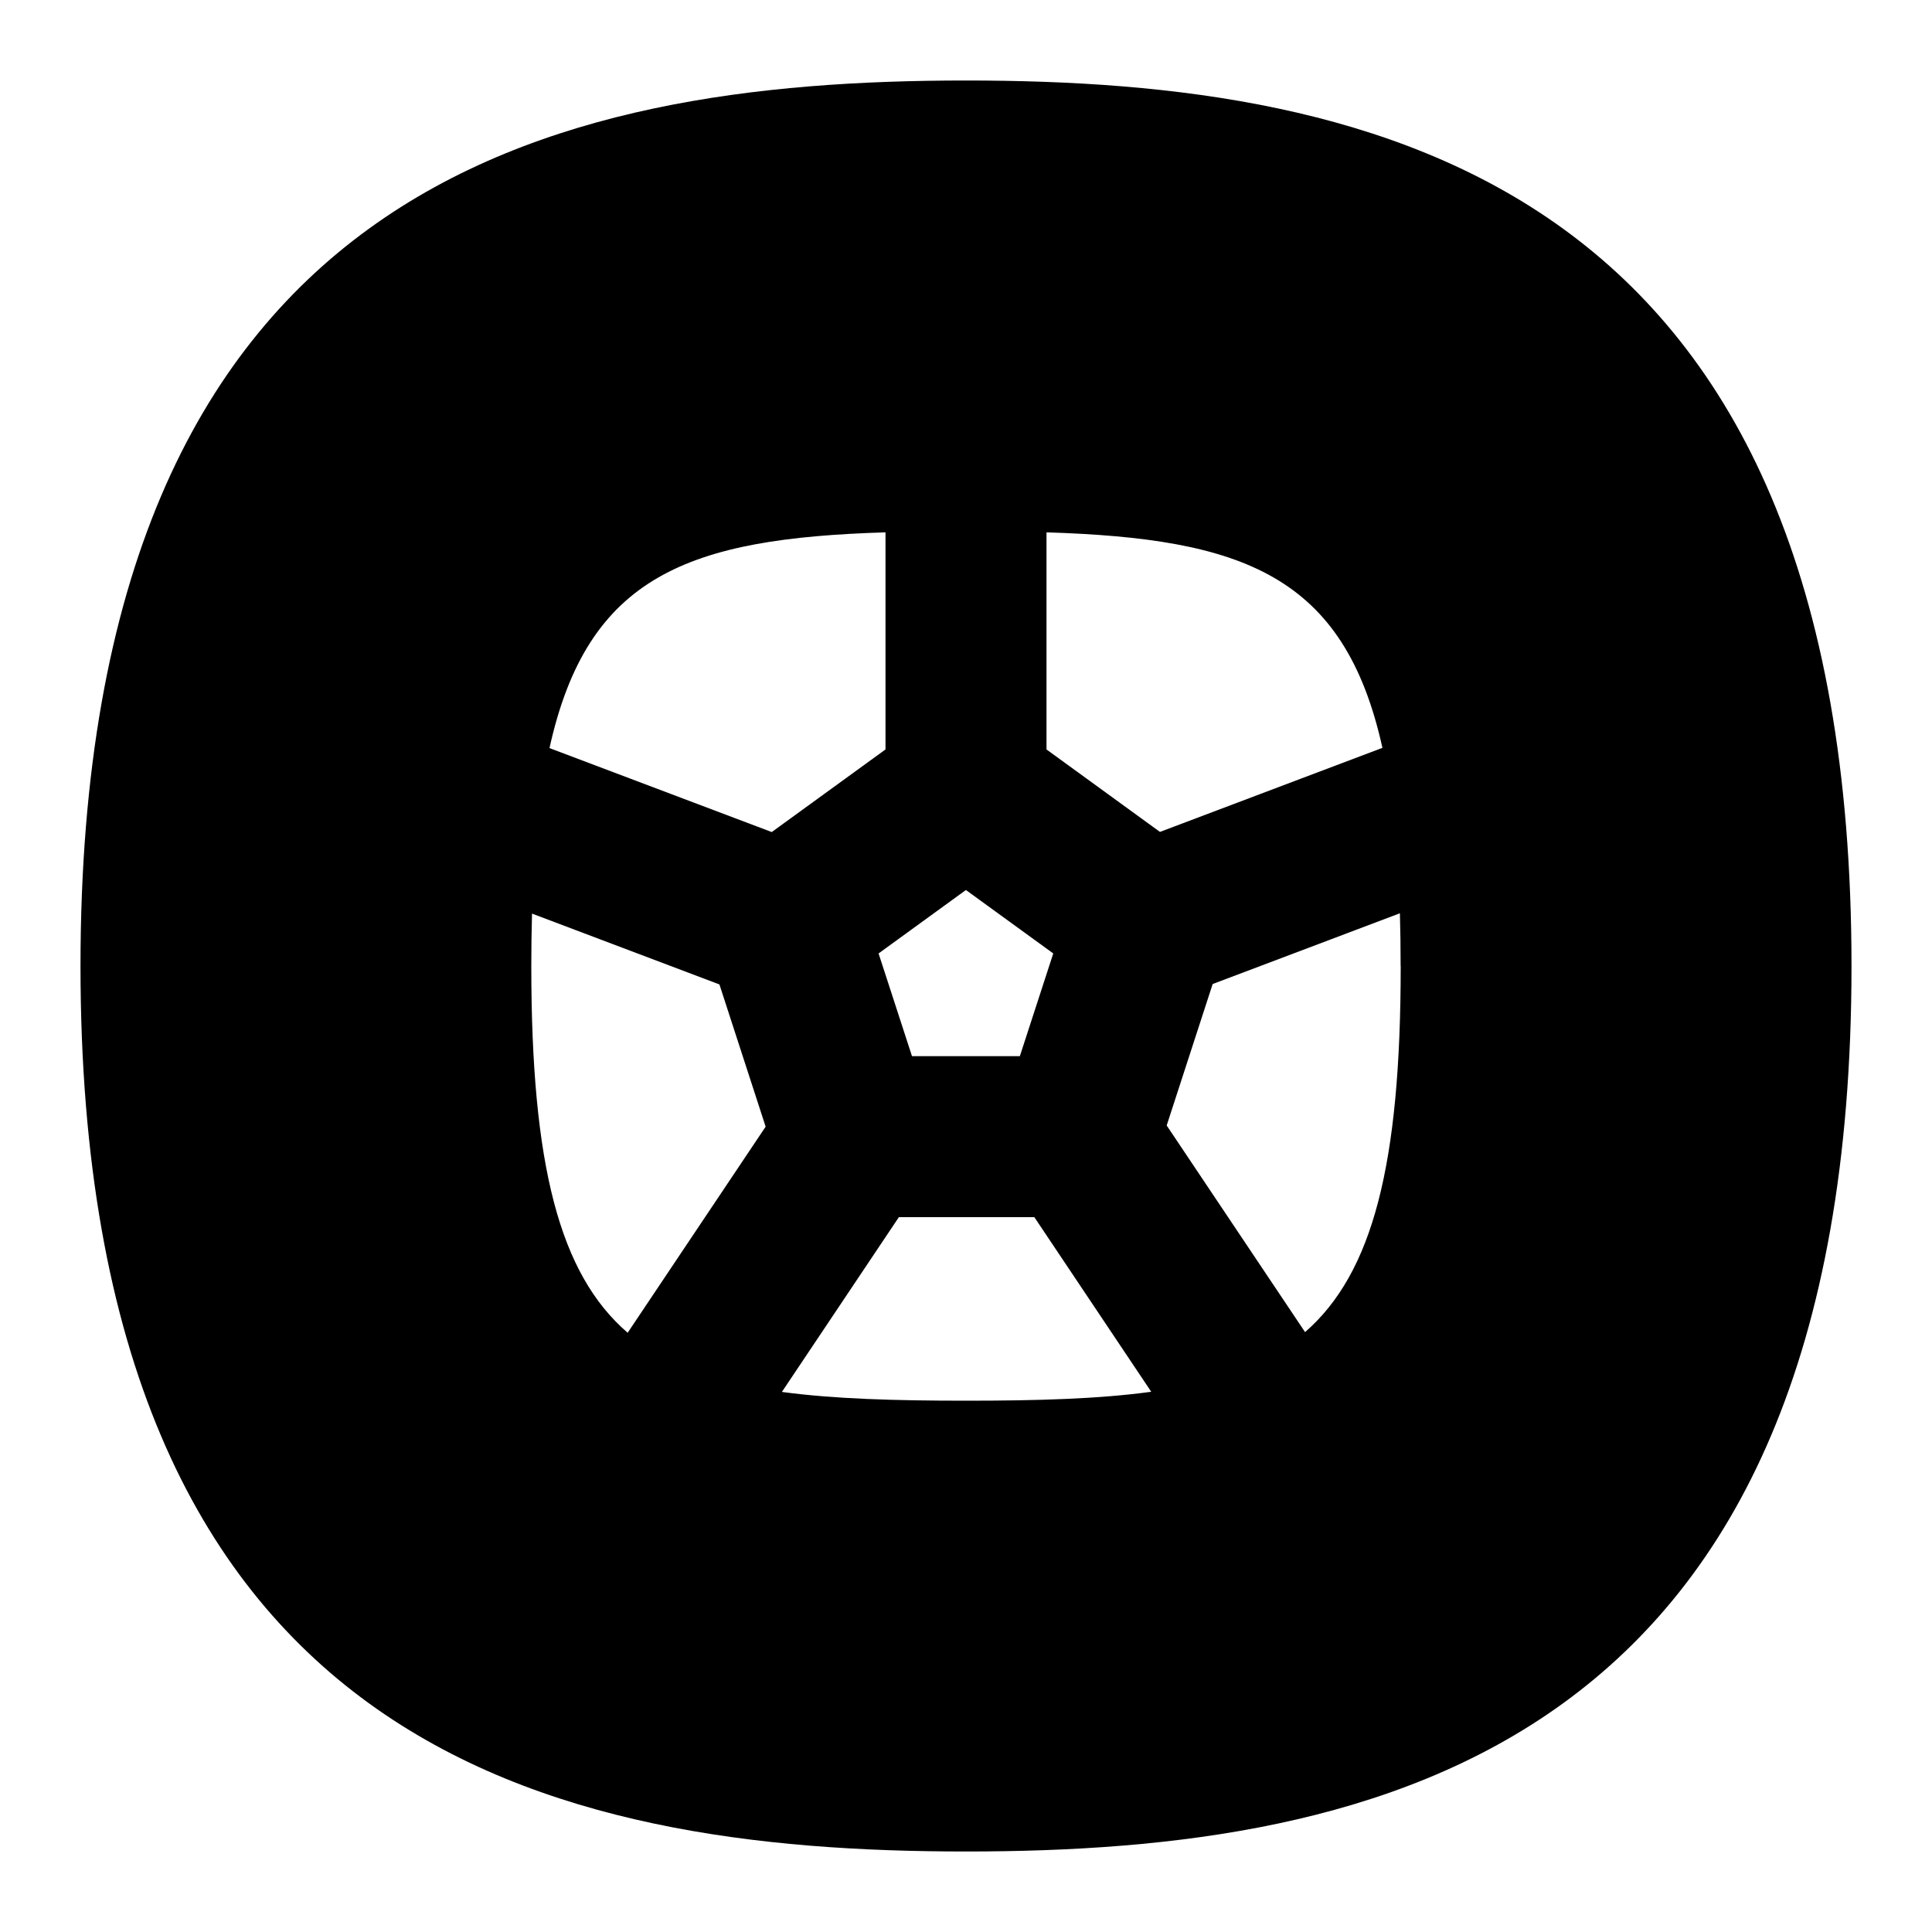 <?xml version="1.0" encoding="UTF-8"?>
<svg xmlns="http://www.w3.org/2000/svg" id="Layer_1" data-name="Layer 1" viewBox="0 0 24 24">
  <path d="M12,1C6.878,1,1,2.25,1,12s5.878,11,11,11,11-1.25,11-11S17.122,1,12,1Zm5.4,11c0,2.467-.347,3.815-1.188,4.548l-1.719-2.567,.571-1.757,2.326-.879c.006,.209,.009,.427,.009,.654Zm-10.8,0c0-.226,.003-.443,.009-.651l2.328,.88,.574,1.767-1.714,2.56c-.848-.731-1.197-2.081-1.197-4.557Zm4.729,1.12l-.415-1.276,1.085-.788,1.085,.788-.415,1.276h-1.342Zm3.08-2.786l-1.409-1.024v-2.697c2.436,.076,3.698,.529,4.173,2.677l-2.763,1.044Zm-3.409-3.721v2.697l-1.413,1.026-2.761-1.043c.474-2.151,1.736-2.605,4.173-2.68Zm.166,8.507h1.683l1.452,2.169c-.647,.089-1.409,.111-2.301,.111-.886,0-1.644-.022-2.287-.109l1.453-2.171Z"/>
</svg>
